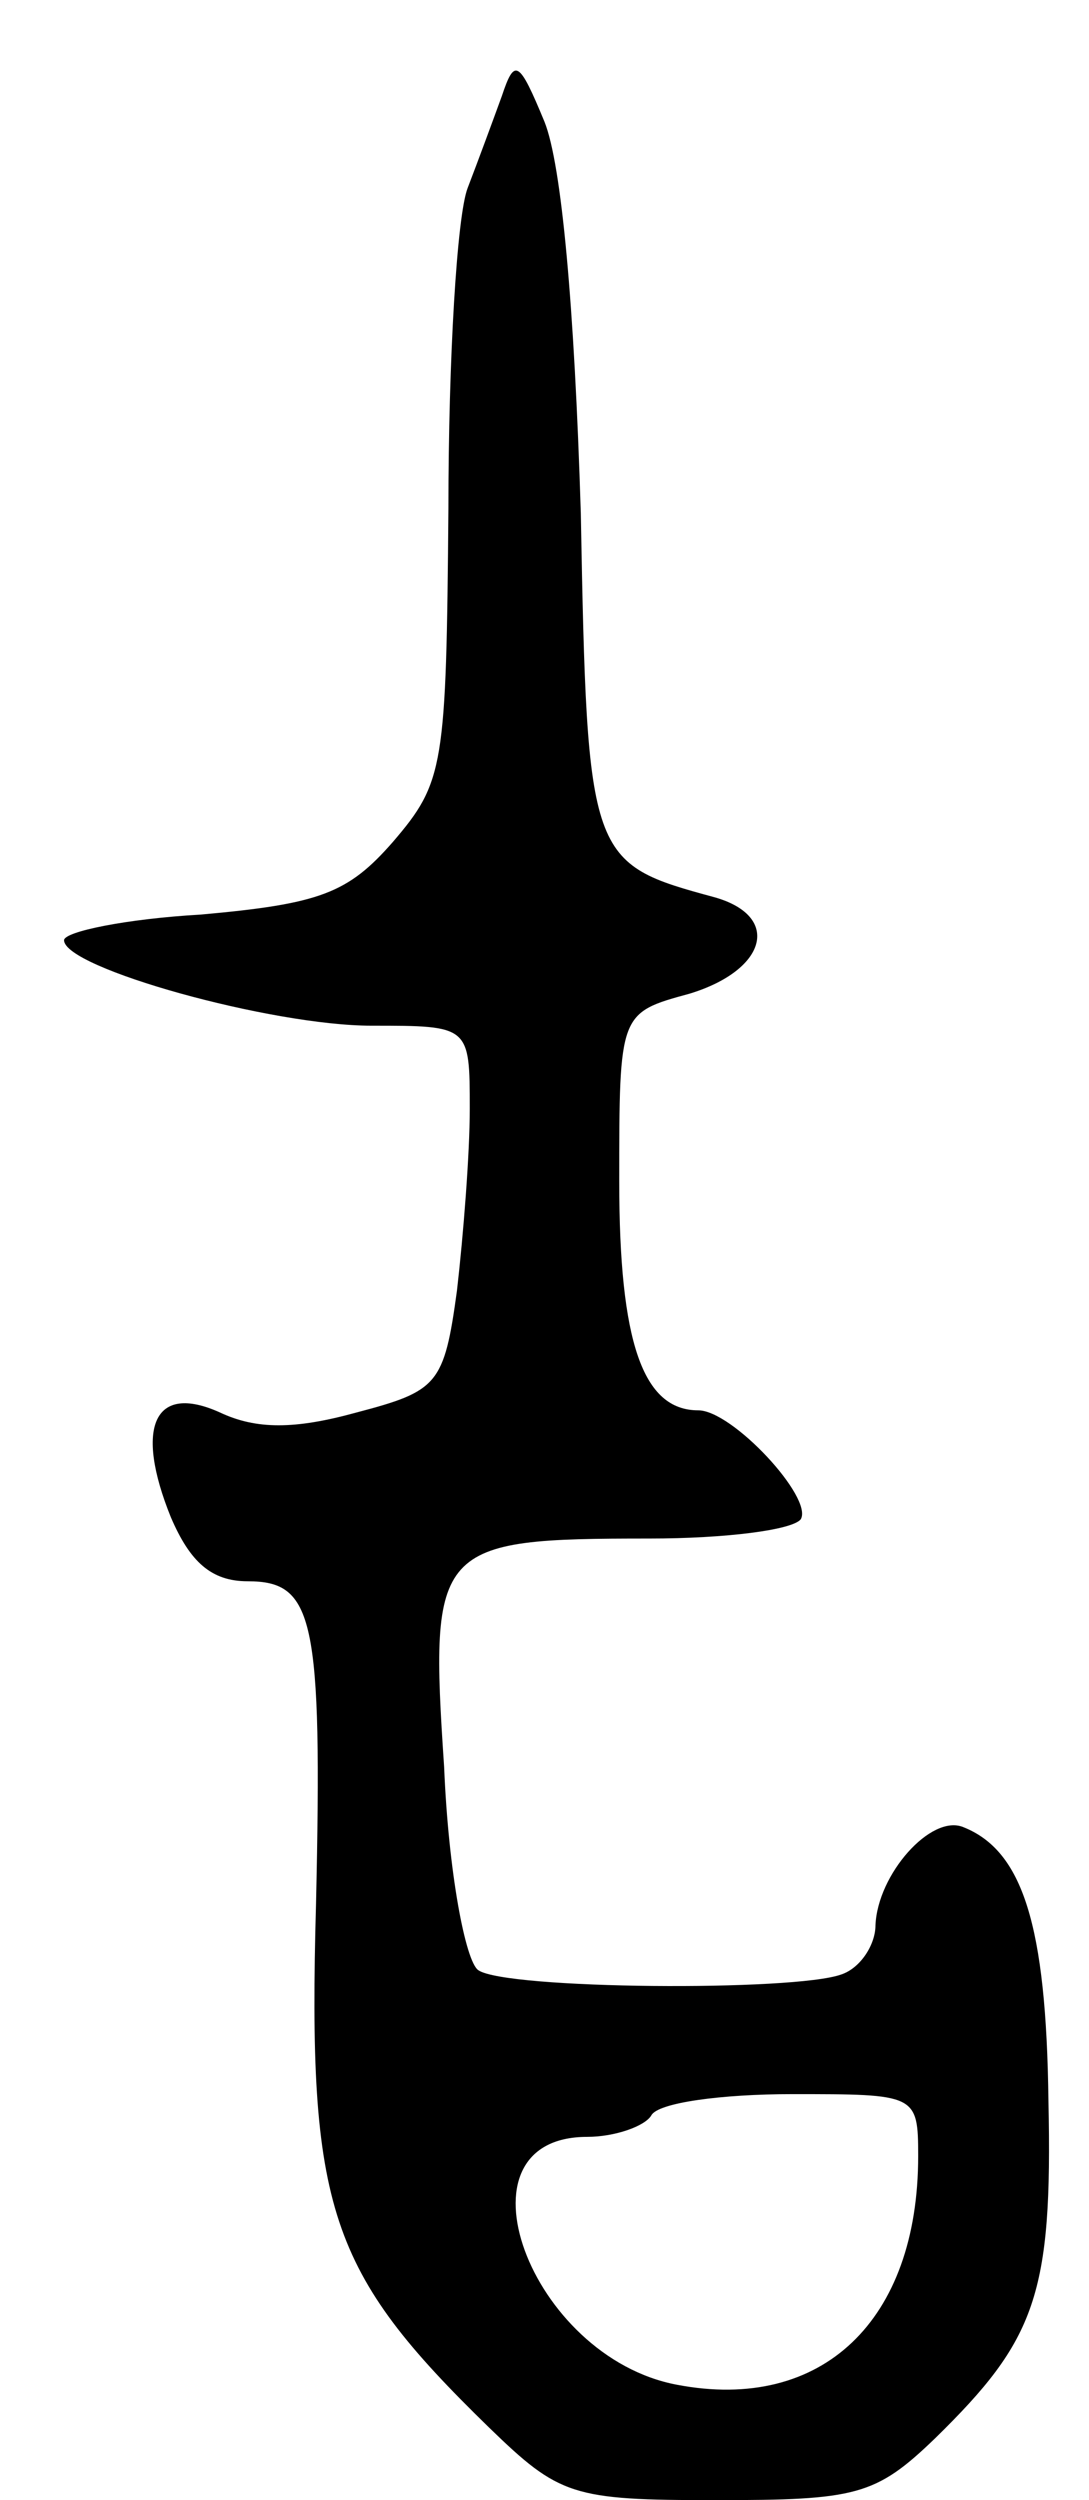 <svg version="1.0" xmlns="http://www.w3.org/2000/svg"
 width="51pt" height="117pt" viewBox="0 0 51 117"
 preserveAspectRatio="xMidYMid meet">
<g transform="translate(0,117) scale(0.1,-0.1)"
fill="#000000" stroke="none">
<path d="M235 1125 c-4 -11 -11 -30 -16 -43 -5 -13 -9 -80 -9 -150 -1 -121 -2
-128 -26 -156 -21 -24 -34 -29 -90 -34 -35 -2 -64 -8 -64 -12 0 -13 97 -40
144 -40 46 0 46 0 46 -39 0 -21 -3 -59 -6 -85 -6 -44 -9 -47 -47 -57 -29 -8
-47 -8 -64 0 -31 14 -40 -7 -23 -49 9 -21 19 -30 36 -30 31 0 35 -17 32 -151
-4 -143 6 -172 81 -245 33 -32 39 -34 106 -34 66 0 75 2 103 29 47 46 55 67
53 158 -1 82 -12 117 -40 128 -15 6 -40 -22 -41 -46 0 -9 -7 -20 -16 -23 -22
-8 -157 -7 -170 2 -6 4 -14 46 -16 95 -7 104 -4 107 96 107 36 0 67 4 71 9 6
10 -32 51 -48 51 -26 0 -37 32 -37 107 0 79 0 79 33 88 36 11 43 36 12 45 -59
16 -60 17 -63 180 -3 97 -9 163 -17 183 -12 29 -14 30 -20 12z m195 -964 c0
-77 -45 -120 -113 -107 -69 13 -107 116 -42 116 13 0 27 5 30 10 3 6 33 10 66
10 58 0 59 0 59 -29z"/>
</g>
</svg>
